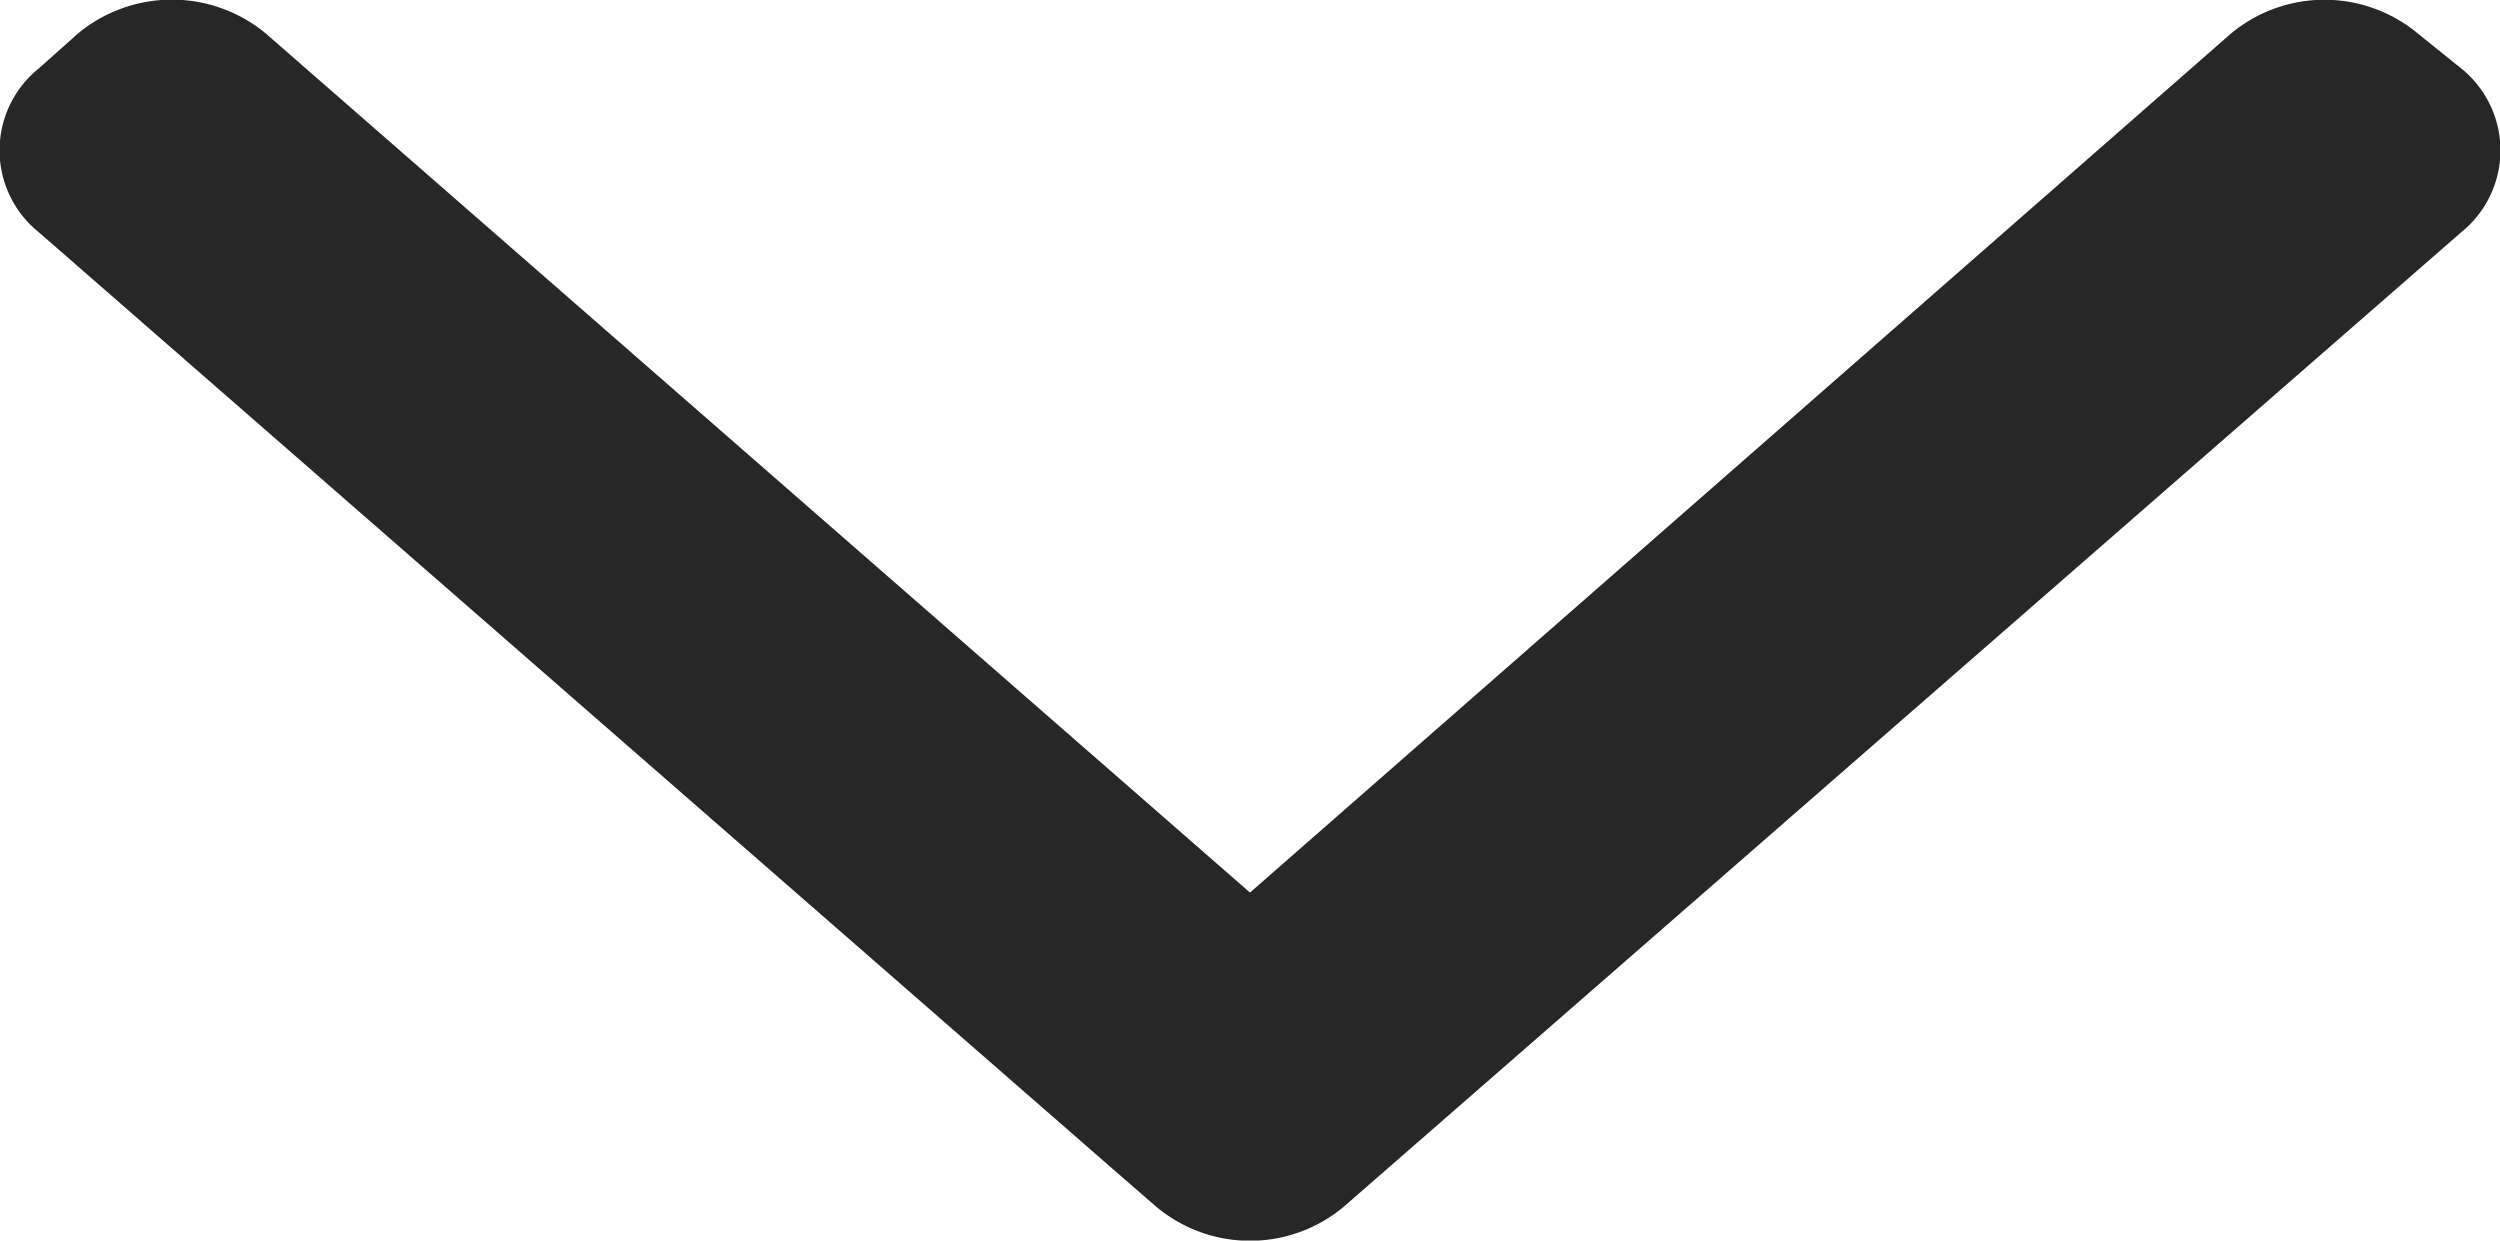 <svg xmlns="http://www.w3.org/2000/svg" viewBox="0 0 23.78 11.8"><defs><style>.cls-1{fill:#272727;}</style></defs><title>arrow</title><g id="Camada_2" data-name="Camada 2"><g id="HEADER"><path class="cls-1" d="M23.41.65,23,.32a1.39,1.39,0,0,0-1.78,0L11.89,8.49,2.53.32A1.4,1.4,0,0,0,.74.32L.37.65a1,1,0,0,0,0,1.56l10.25,8.94h0l.38.33a1.39,1.39,0,0,0,1.78,0L23.41,2.21A1,1,0,0,0,23.41.65Z"/></g></g></svg>